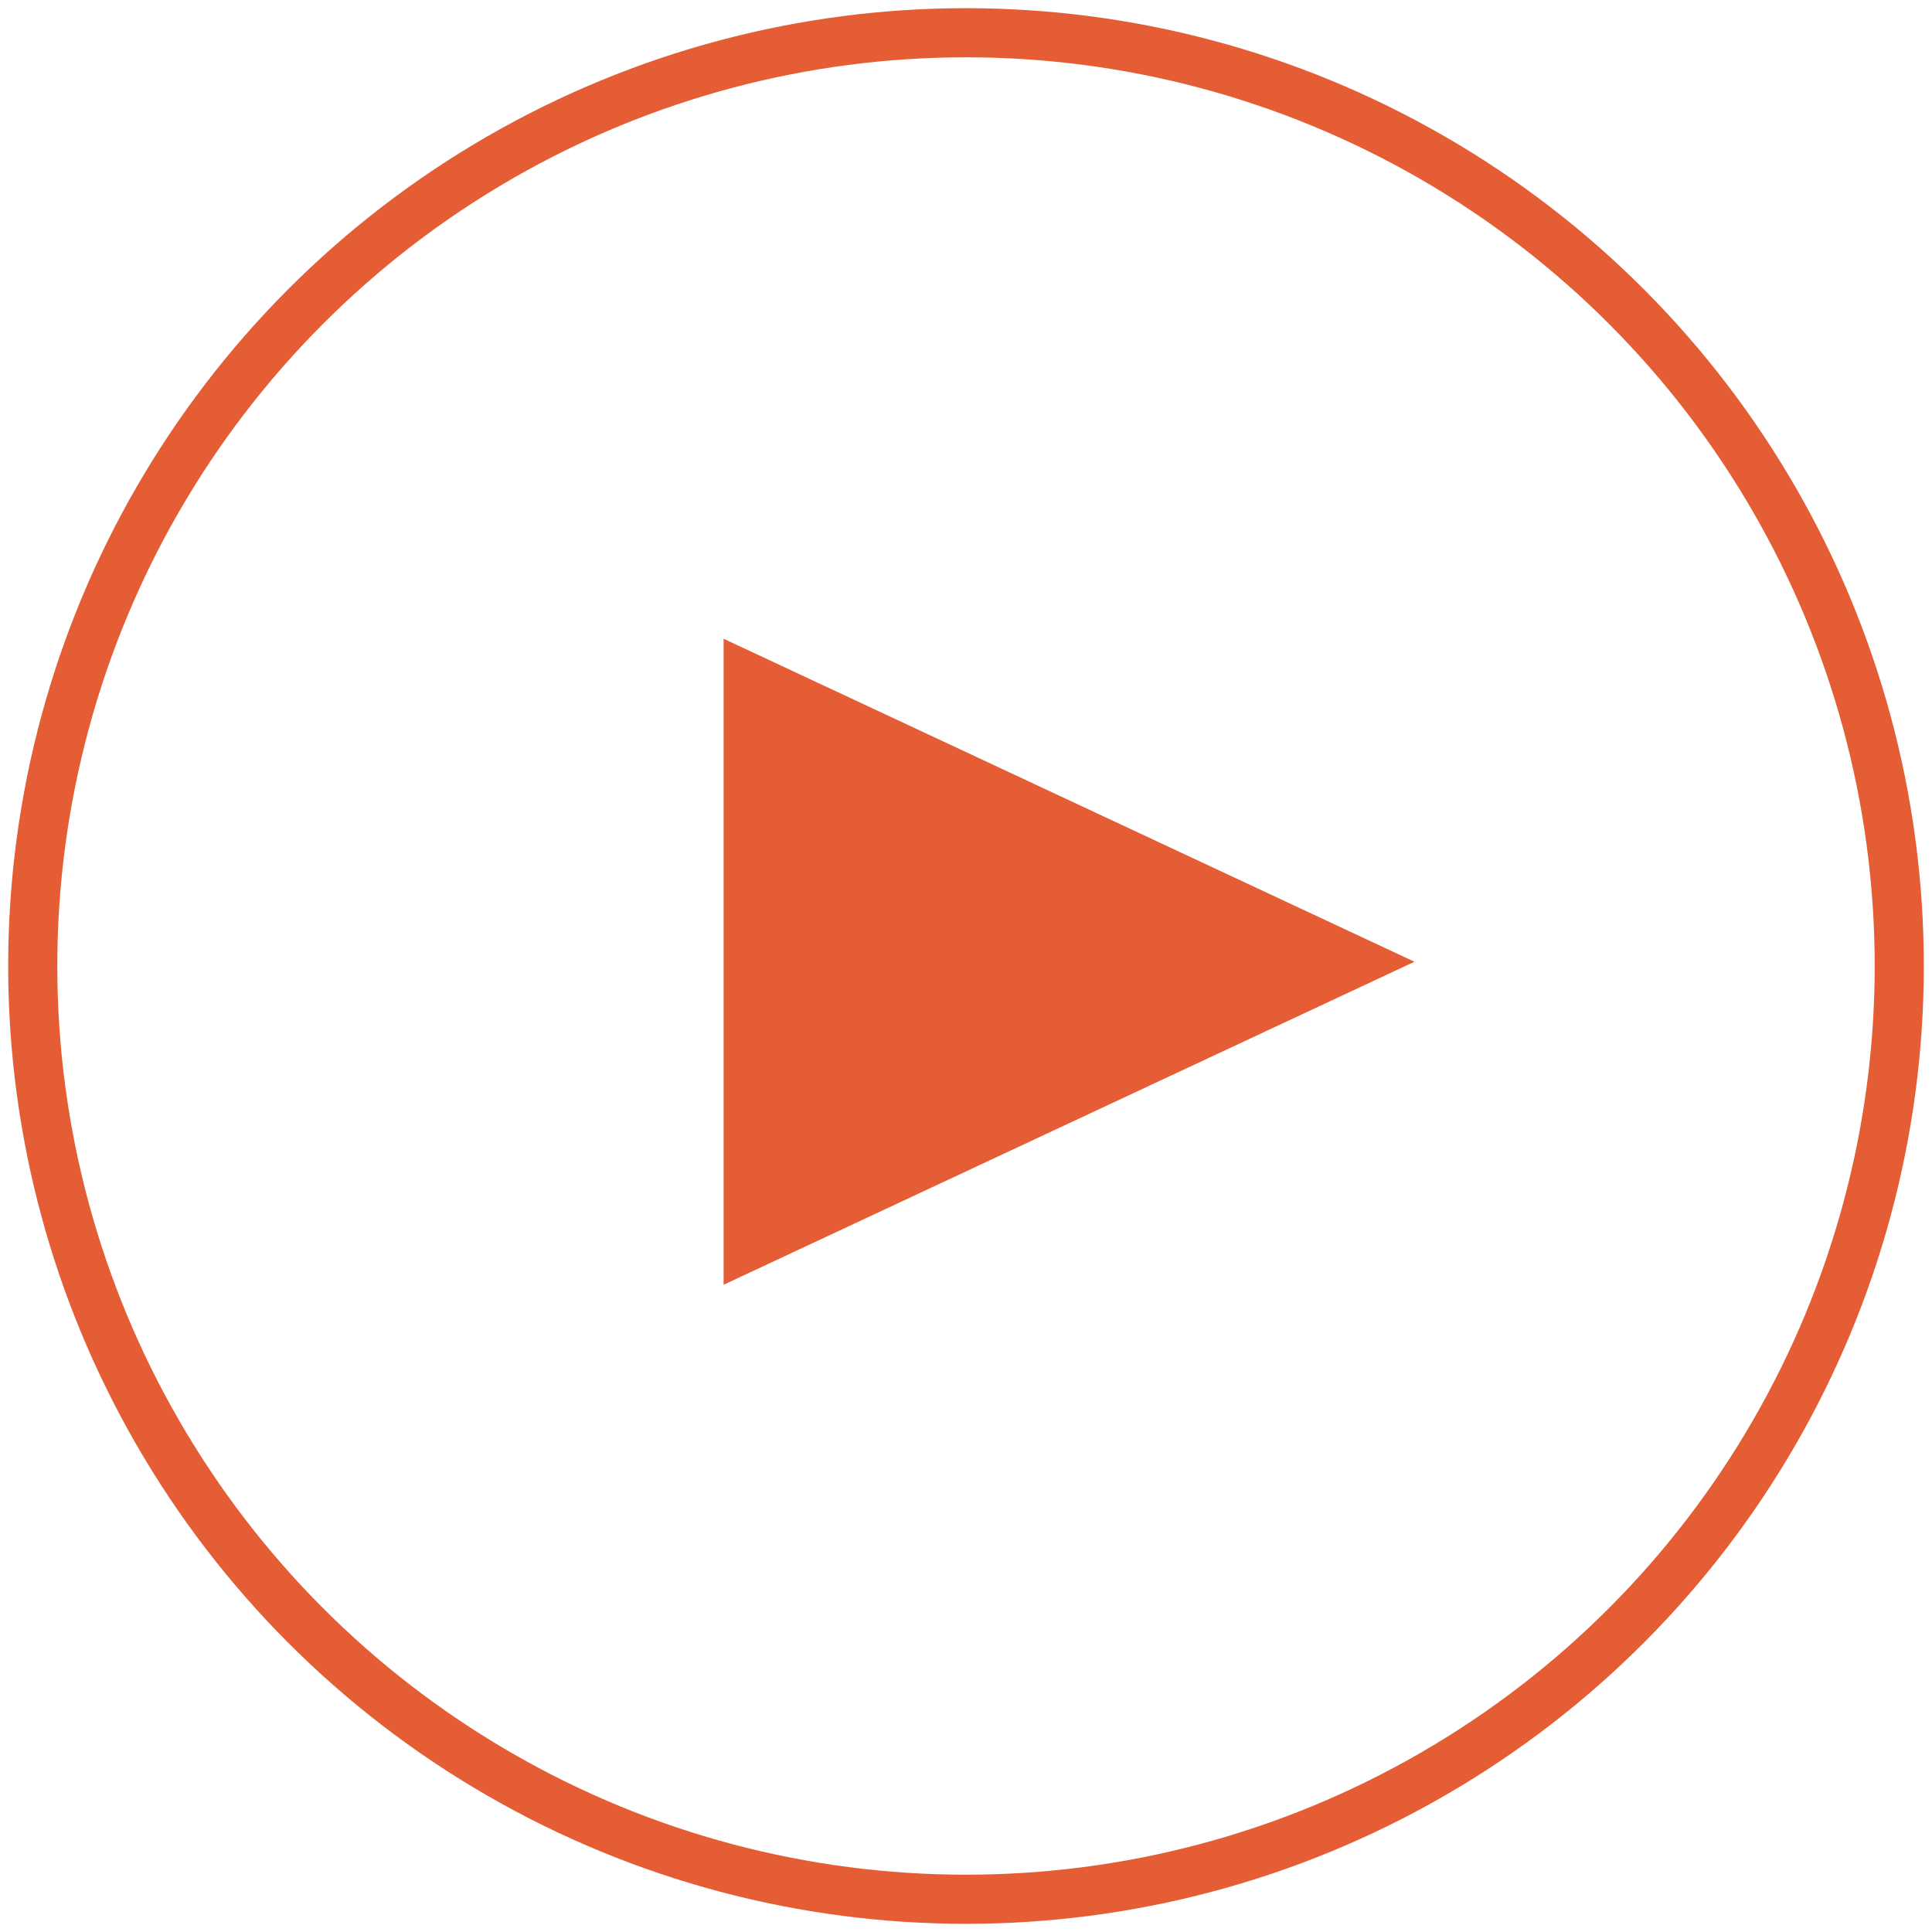 <?xml version="1.0" encoding="UTF-8" standalone="no"?>
<svg width="118px" height="118px" viewBox="0 0 118 118" version="1.1" xmlns="http://www.w3.org/2000/svg" xmlns:xlink="http://www.w3.org/1999/xlink" xmlns:sketch="http://www.bohemiancoding.com/sketch/ns">
    <!-- Generator: Sketch 3.4 (15575) - http://www.bohemiancoding.com/sketch -->
    <title>Oval 13 + Triangle 1</title>
    <desc>Created with Sketch.</desc>
    <defs></defs>
    <g id="Page-1" stroke="none" stroke-width="1" fill="none" fill-rule="evenodd" sketch:type="MSPage">
        <g id="Desktop-HD" sketch:type="MSArtboardGroup" transform="translate(-661, -819)">
            <g id="Oval-13-+-Triangle-1" sketch:type="MSLayerGroup" transform="translate(663, 821)">
                <circle id="Oval-13" stroke="#E45D35" stroke-width="3" sketch:type="MSShapeGroup" cx="57" cy="57" r="57"></circle>
                <path d="M42.195,76.468 L42.195,37.013 L84.39,56.74 L42.195,76.468 Z" id="Triangle-1" fill="#E45D35" sketch:type="MSShapeGroup"></path>
            </g>
        </g>
    </g>
</svg>